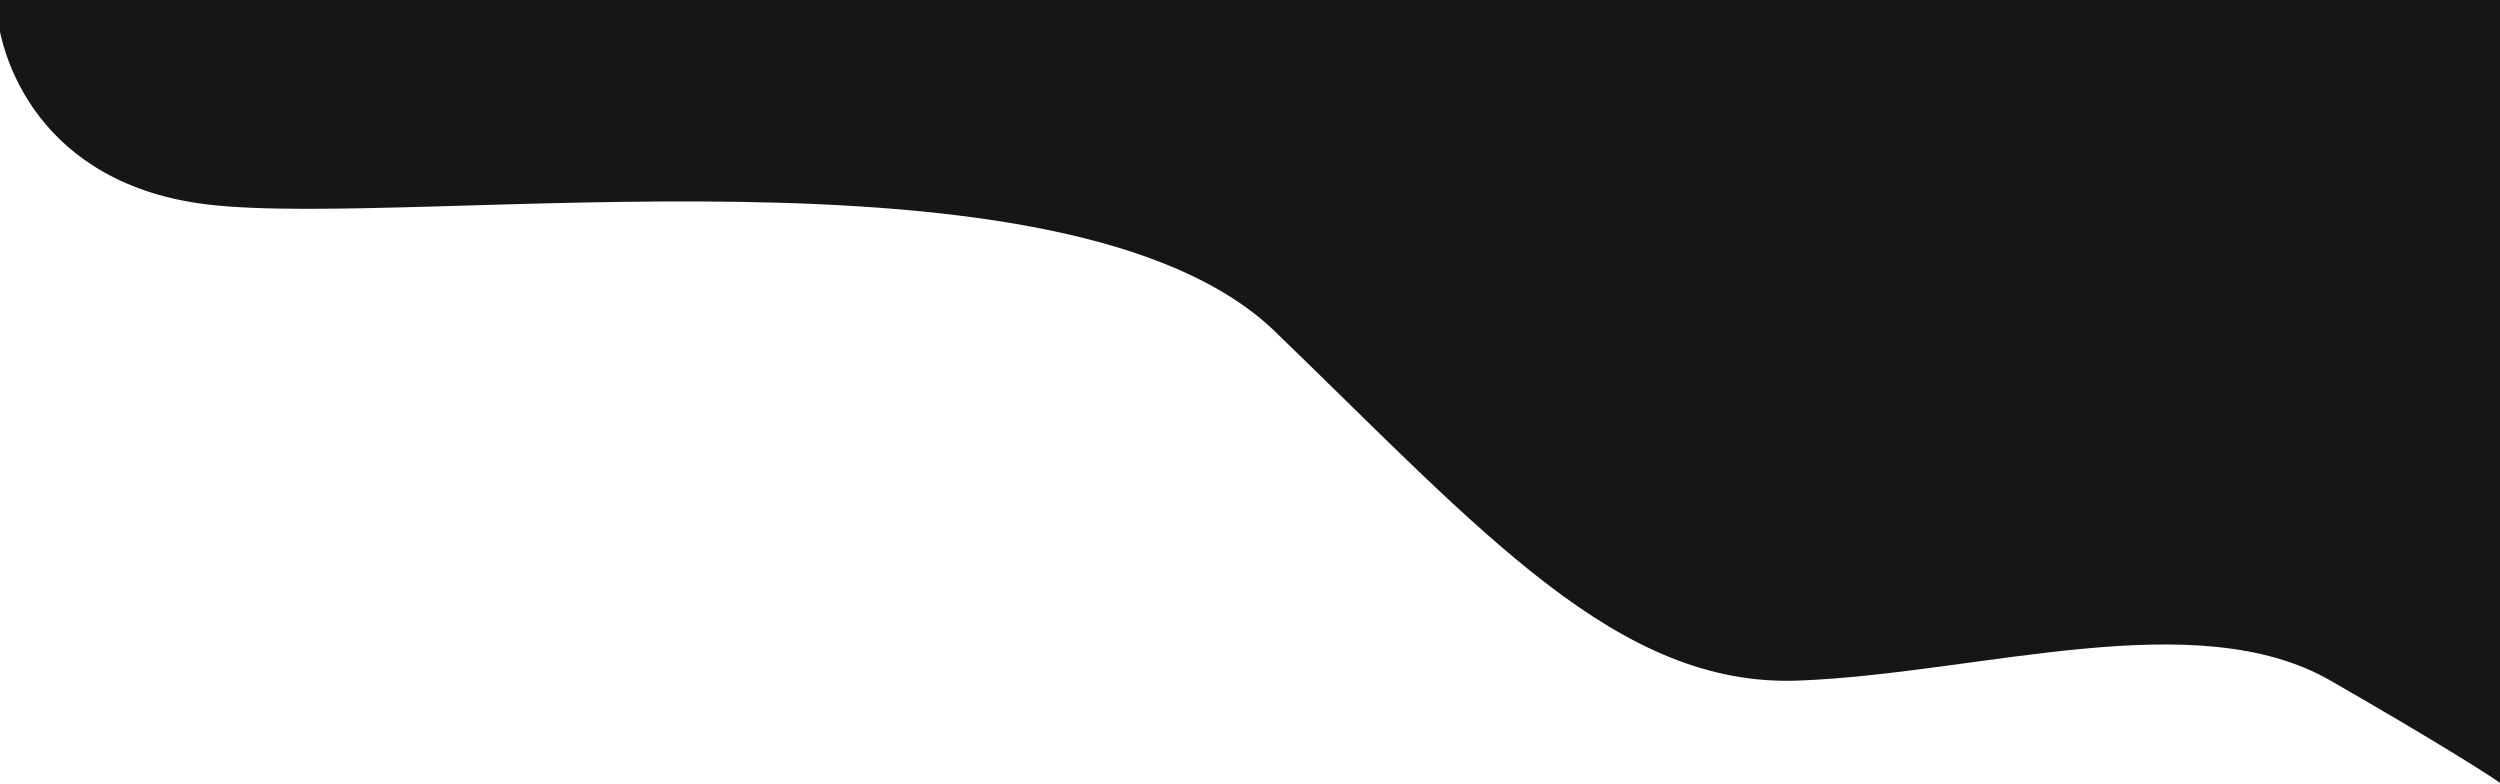 <svg width="628" height="197" viewBox="0 0 628 197" fill="none" xmlns="http://www.w3.org/2000/svg">
<path d="M52.223 51.377C10.419 46.417 -0.677 15.059 -1 0H628V196.652C625.097 194.585 612.517 186.554 585.422 170.963C551.552 151.475 497.362 169.192 451.88 170.963C406.398 172.735 372.529 133.759 320.274 83.267C268.018 32.775 104.478 57.578 52.223 51.377Z" fill="#161616"/>
</svg>
